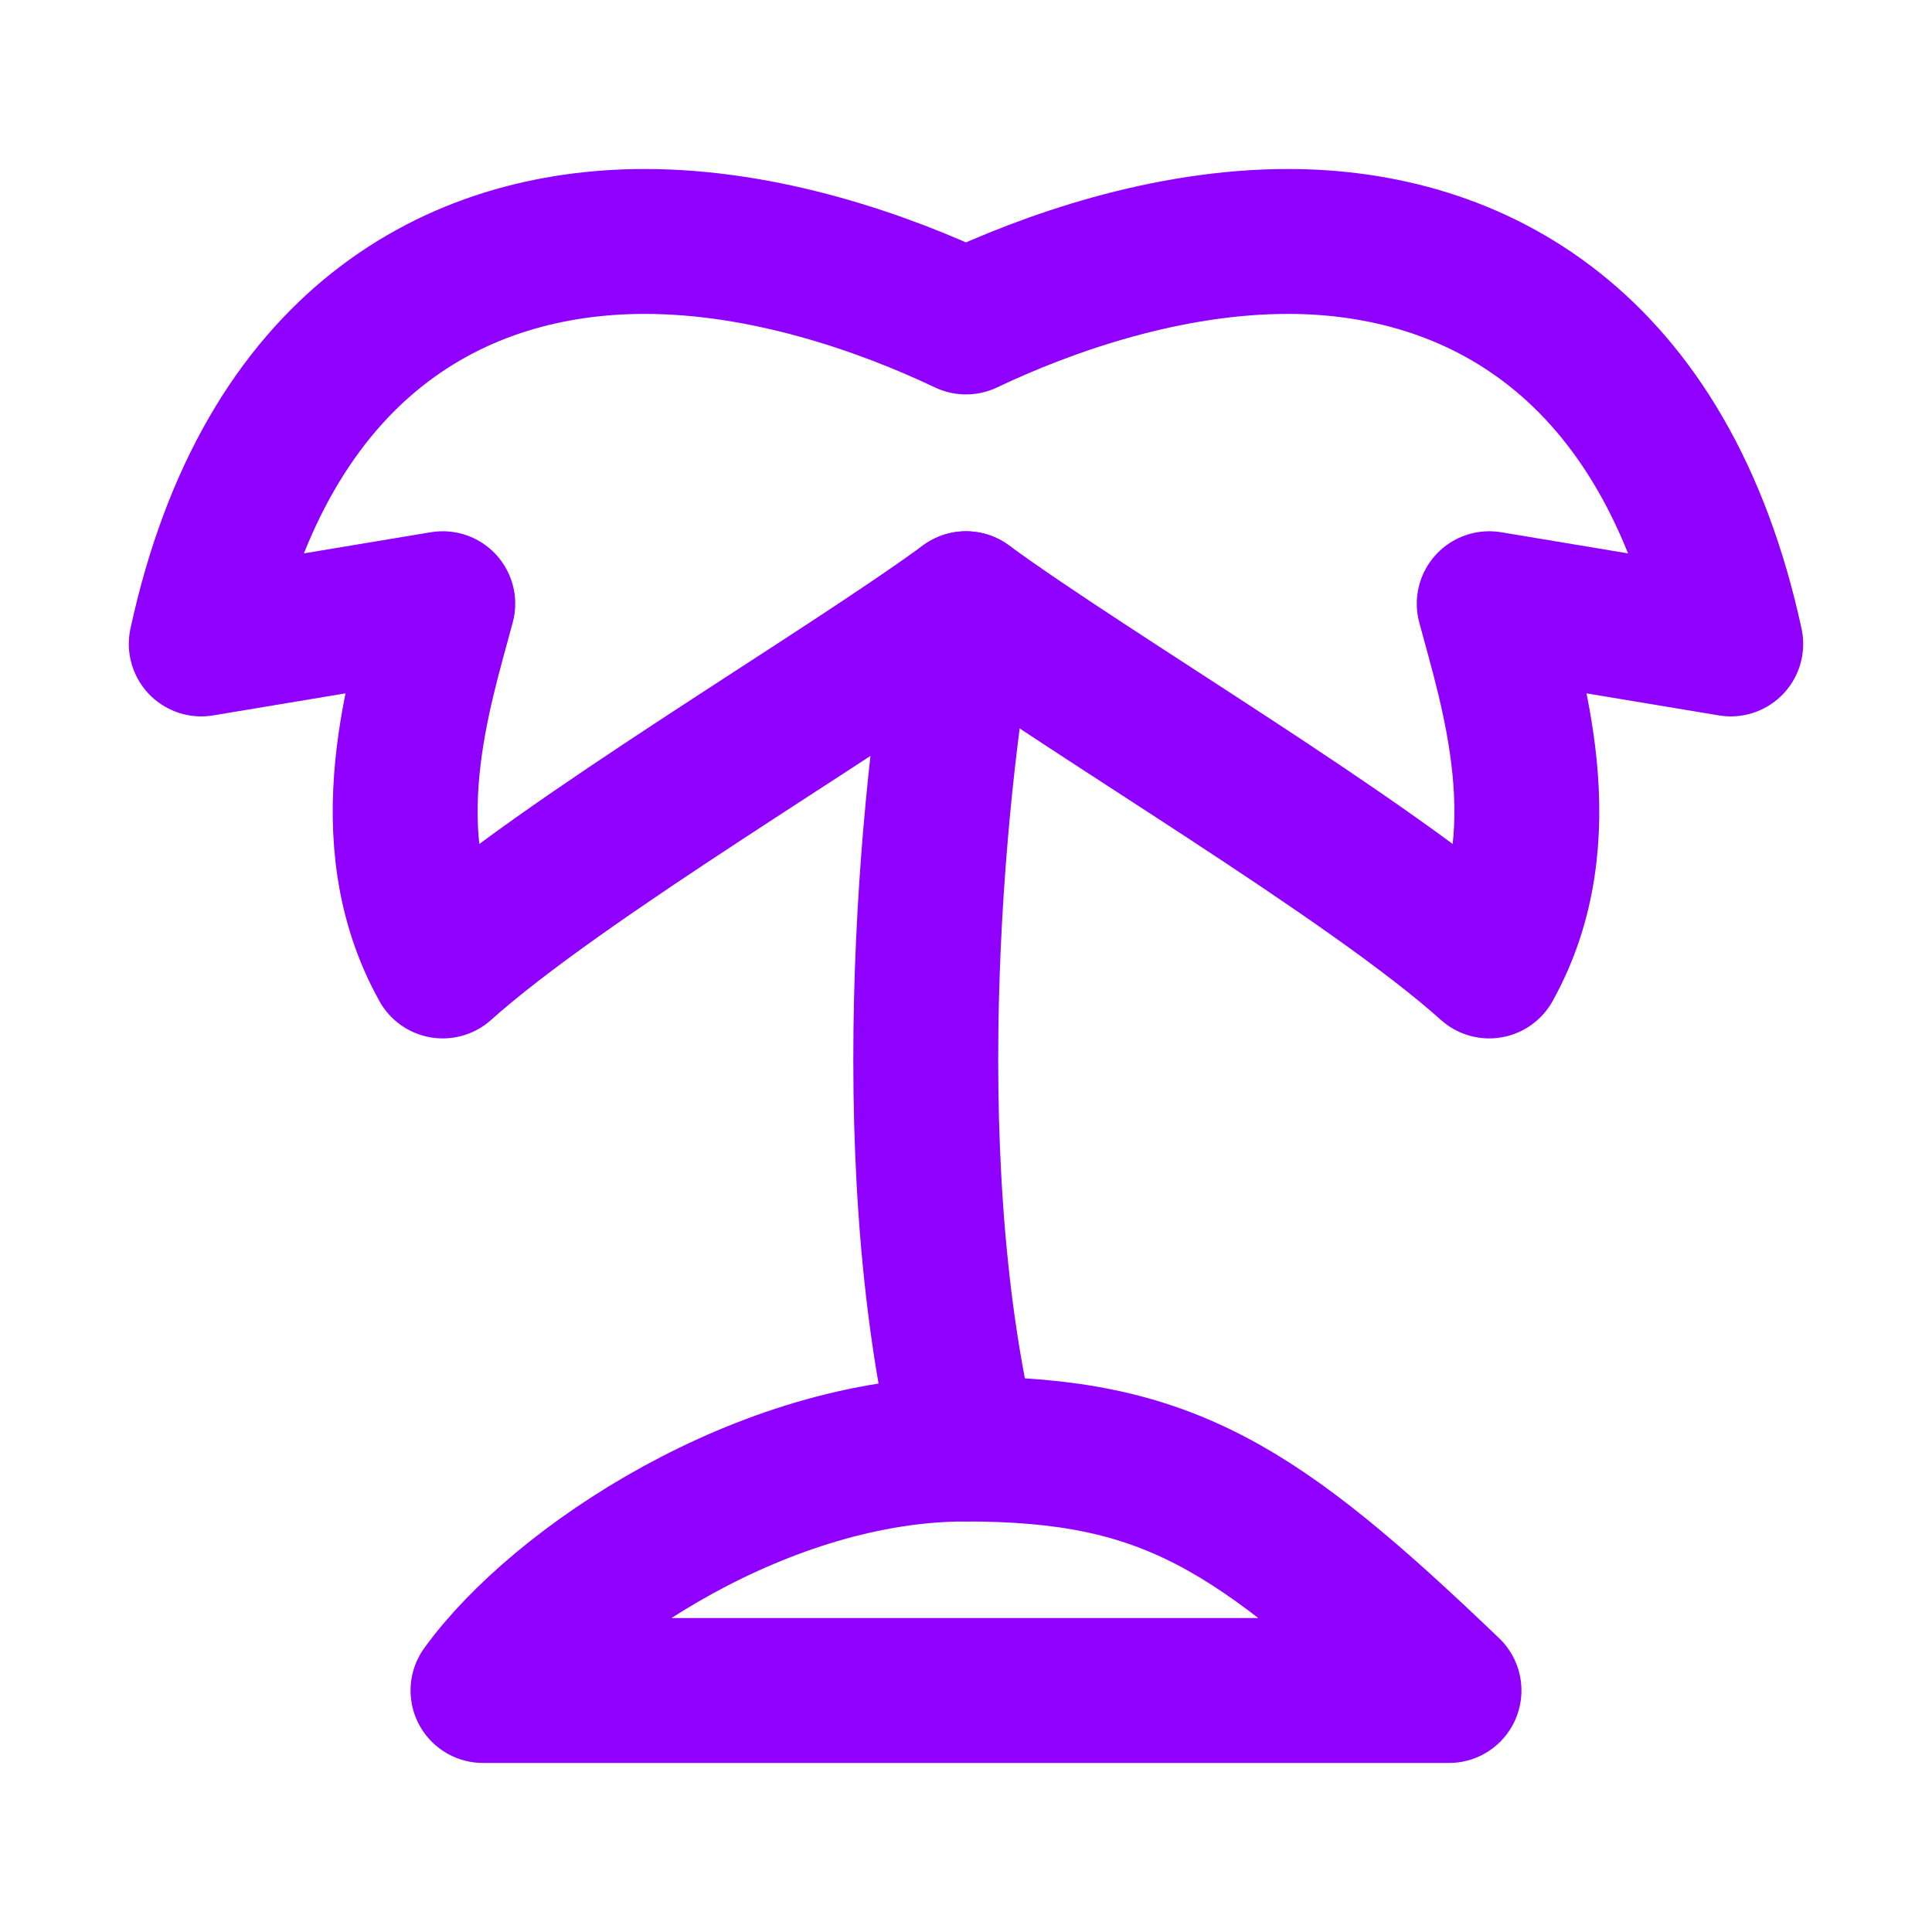 <svg width="40" height="40" viewBox="0 0 40 40" fill="none" xmlns="http://www.w3.org/2000/svg">
<path d="M9.167 12.499L4.167 13.332C5.525 7.071 9.47 5.005 13.333 4.999C15.831 4.995 18.293 5.854 20 6.666C21.707 5.854 24.167 4.999 26.667 4.999C30.509 4.999 34.475 7.071 35.833 13.332L30.833 12.499C31.299 14.249 32.323 17.326 30.833 19.999C28.35 17.771 22.608 14.408 20 12.499C17.392 14.408 11.65 17.771 9.167 19.999C7.677 17.326 8.701 14.249 9.167 12.499Z" stroke="#9000FF" stroke-width="3" stroke-linecap="round" stroke-linejoin="round"/>
<path d="M20 12.5C19.371 15.741 18.491 23.777 20 30" stroke="#9000FF" stroke-width="3" stroke-linecap="round" stroke-linejoin="round"/>
<path d="M10 35H30C26.011 31.179 24.167 30.004 20 30C15.833 29.996 11.577 32.818 10 35Z" stroke="#9000FF" stroke-width="3" stroke-linecap="round" stroke-linejoin="round"/>
</svg>
